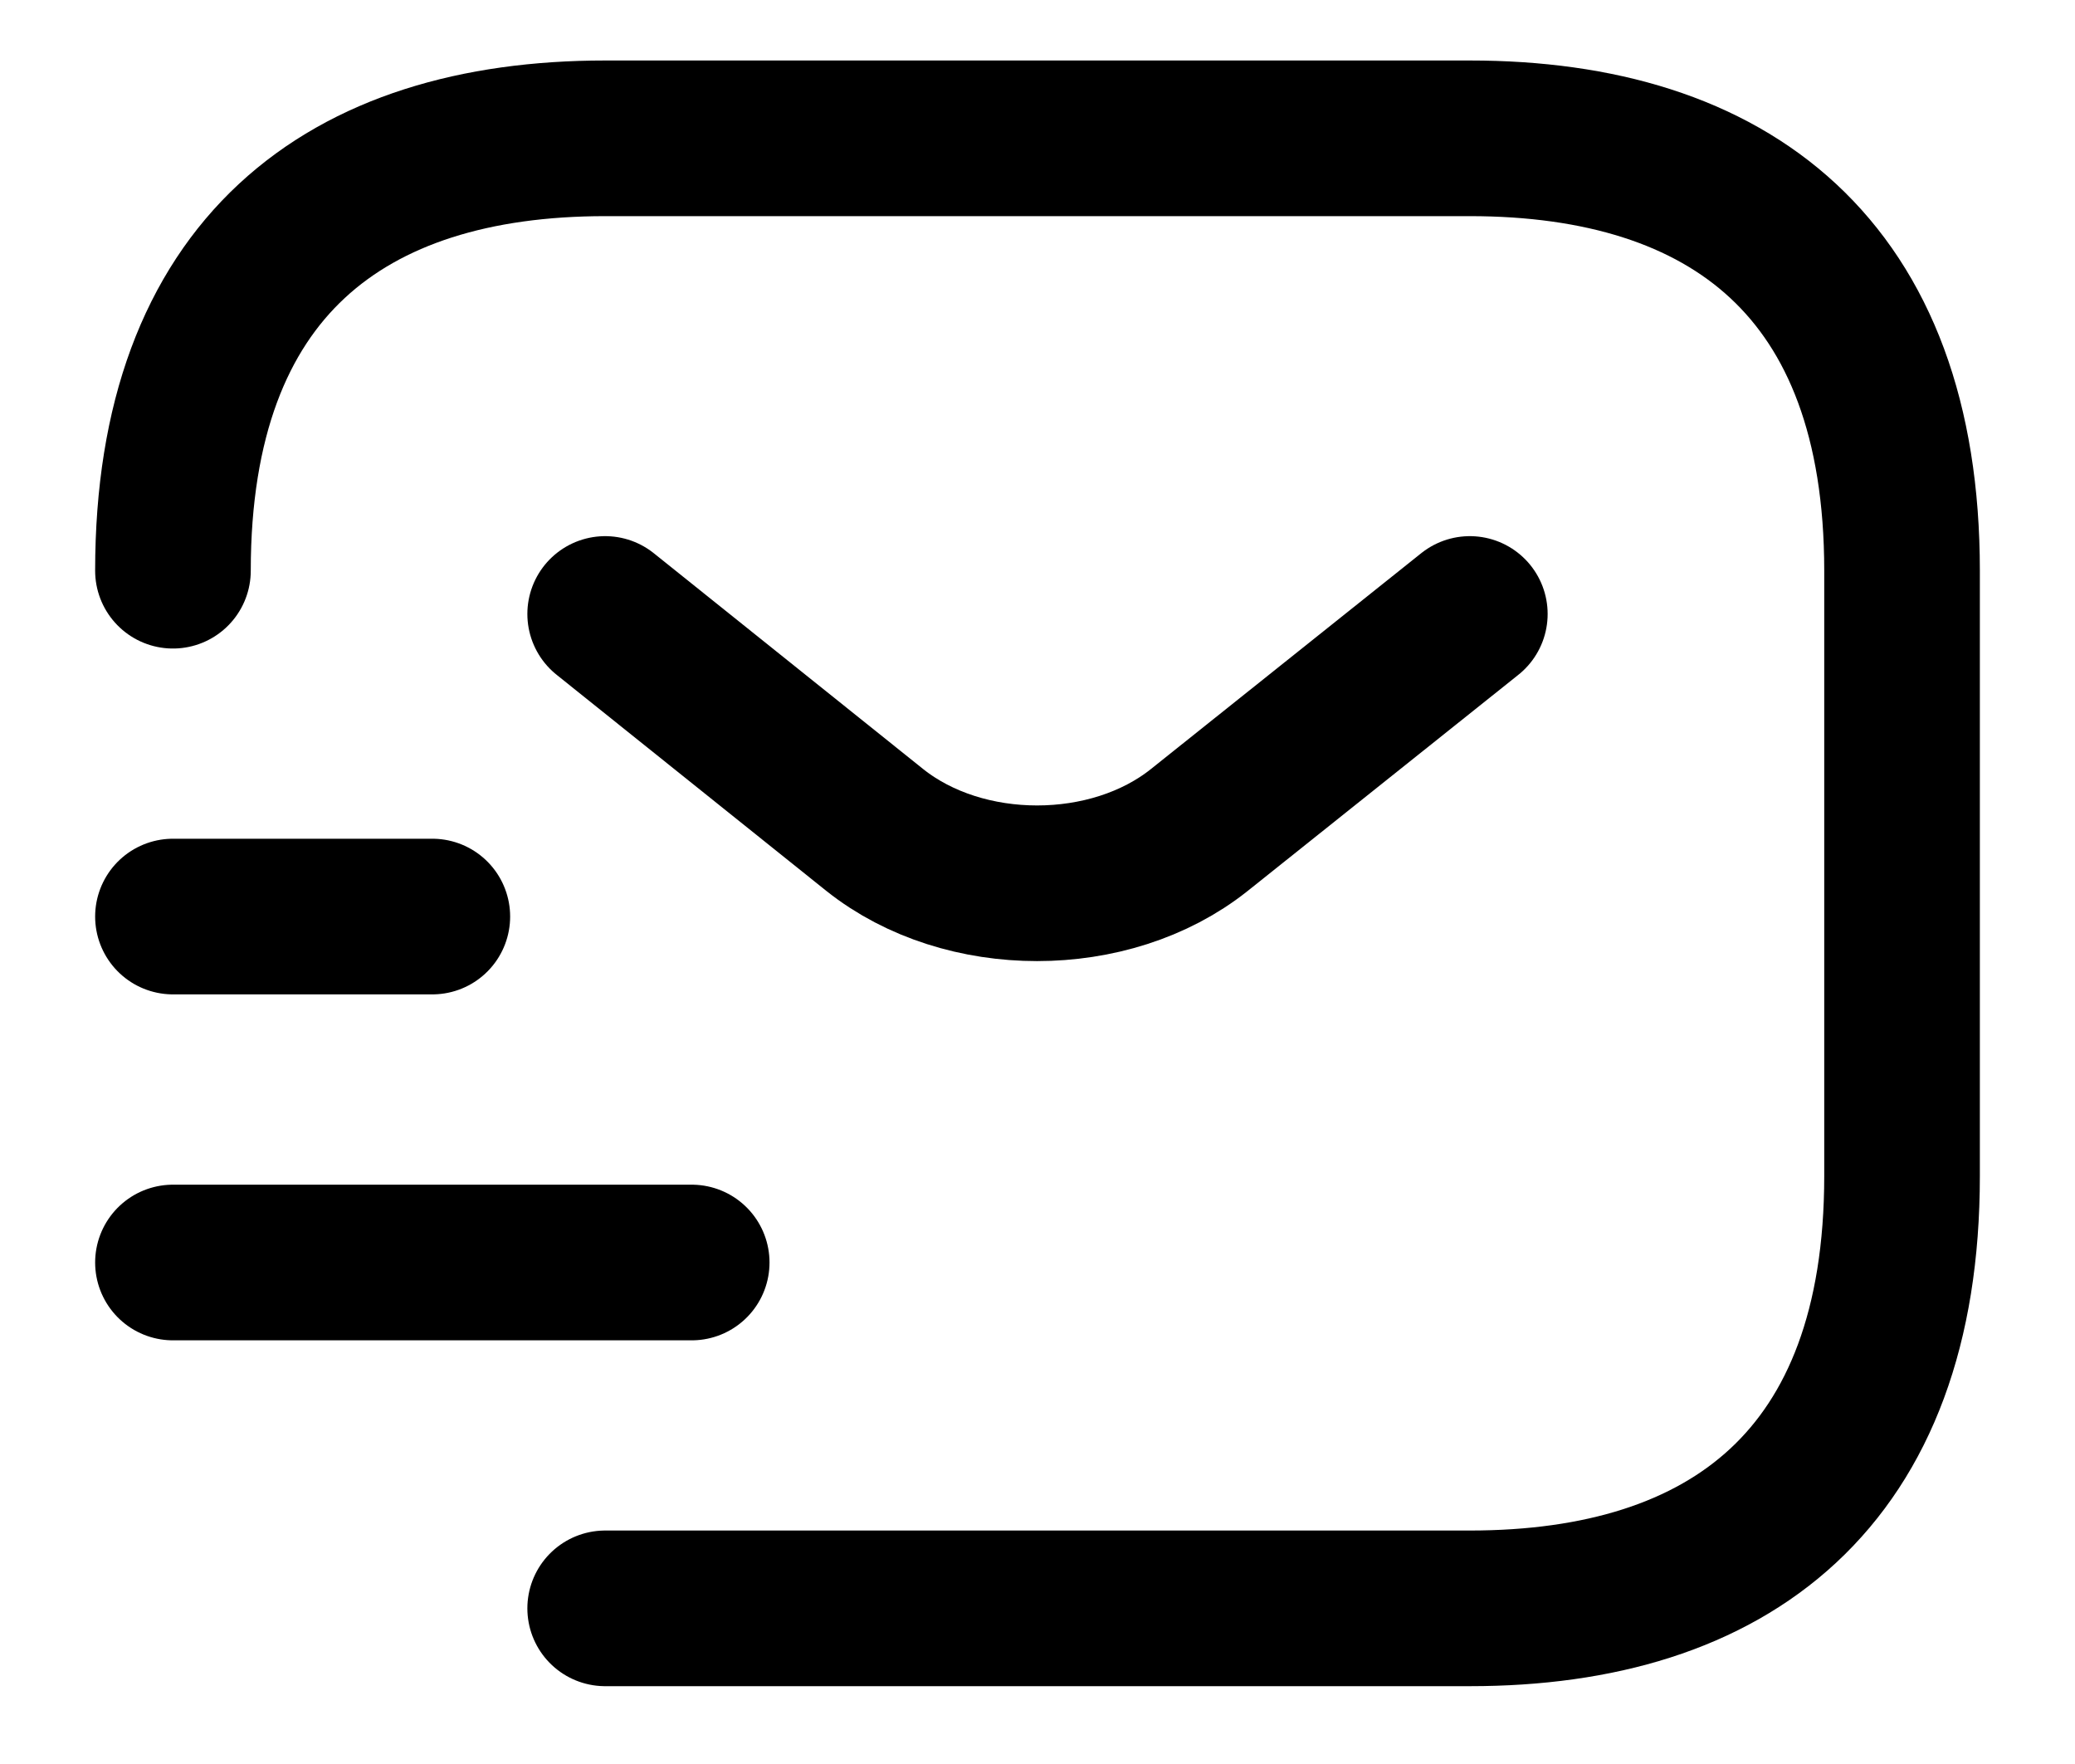 <svg width="20" height="17" viewBox="0 0 20 17" fill="none" xmlns="http://www.w3.org/2000/svg">
<path d="M1.667 5.5C1.667 2.583 3.333 1.333 5.833 1.333H14.167C16.667 1.333 18.333 2.583 18.333 5.5V11.333C18.333 14.25 16.667 15.5 14.167 15.5H5.833" stroke="black" stroke-width="1.5" stroke-miterlimit="10" stroke-linecap="round" stroke-linejoin="round"/>
<path d="M14.167 5.917L11.558 8C10.7 8.683 9.292 8.683 8.433 8L5.833 5.917" stroke="black" stroke-width="1.5" stroke-miterlimit="10" stroke-linecap="round" stroke-linejoin="round"/>
<path d="M1.667 12.167H6.667" stroke="black" stroke-width="1.5" stroke-miterlimit="10" stroke-linecap="round" stroke-linejoin="round"/>
<path d="M1.667 8.833H4.167" stroke="black" stroke-width="1.5" stroke-miterlimit="10" stroke-linecap="round" stroke-linejoin="round"/>
</svg>
